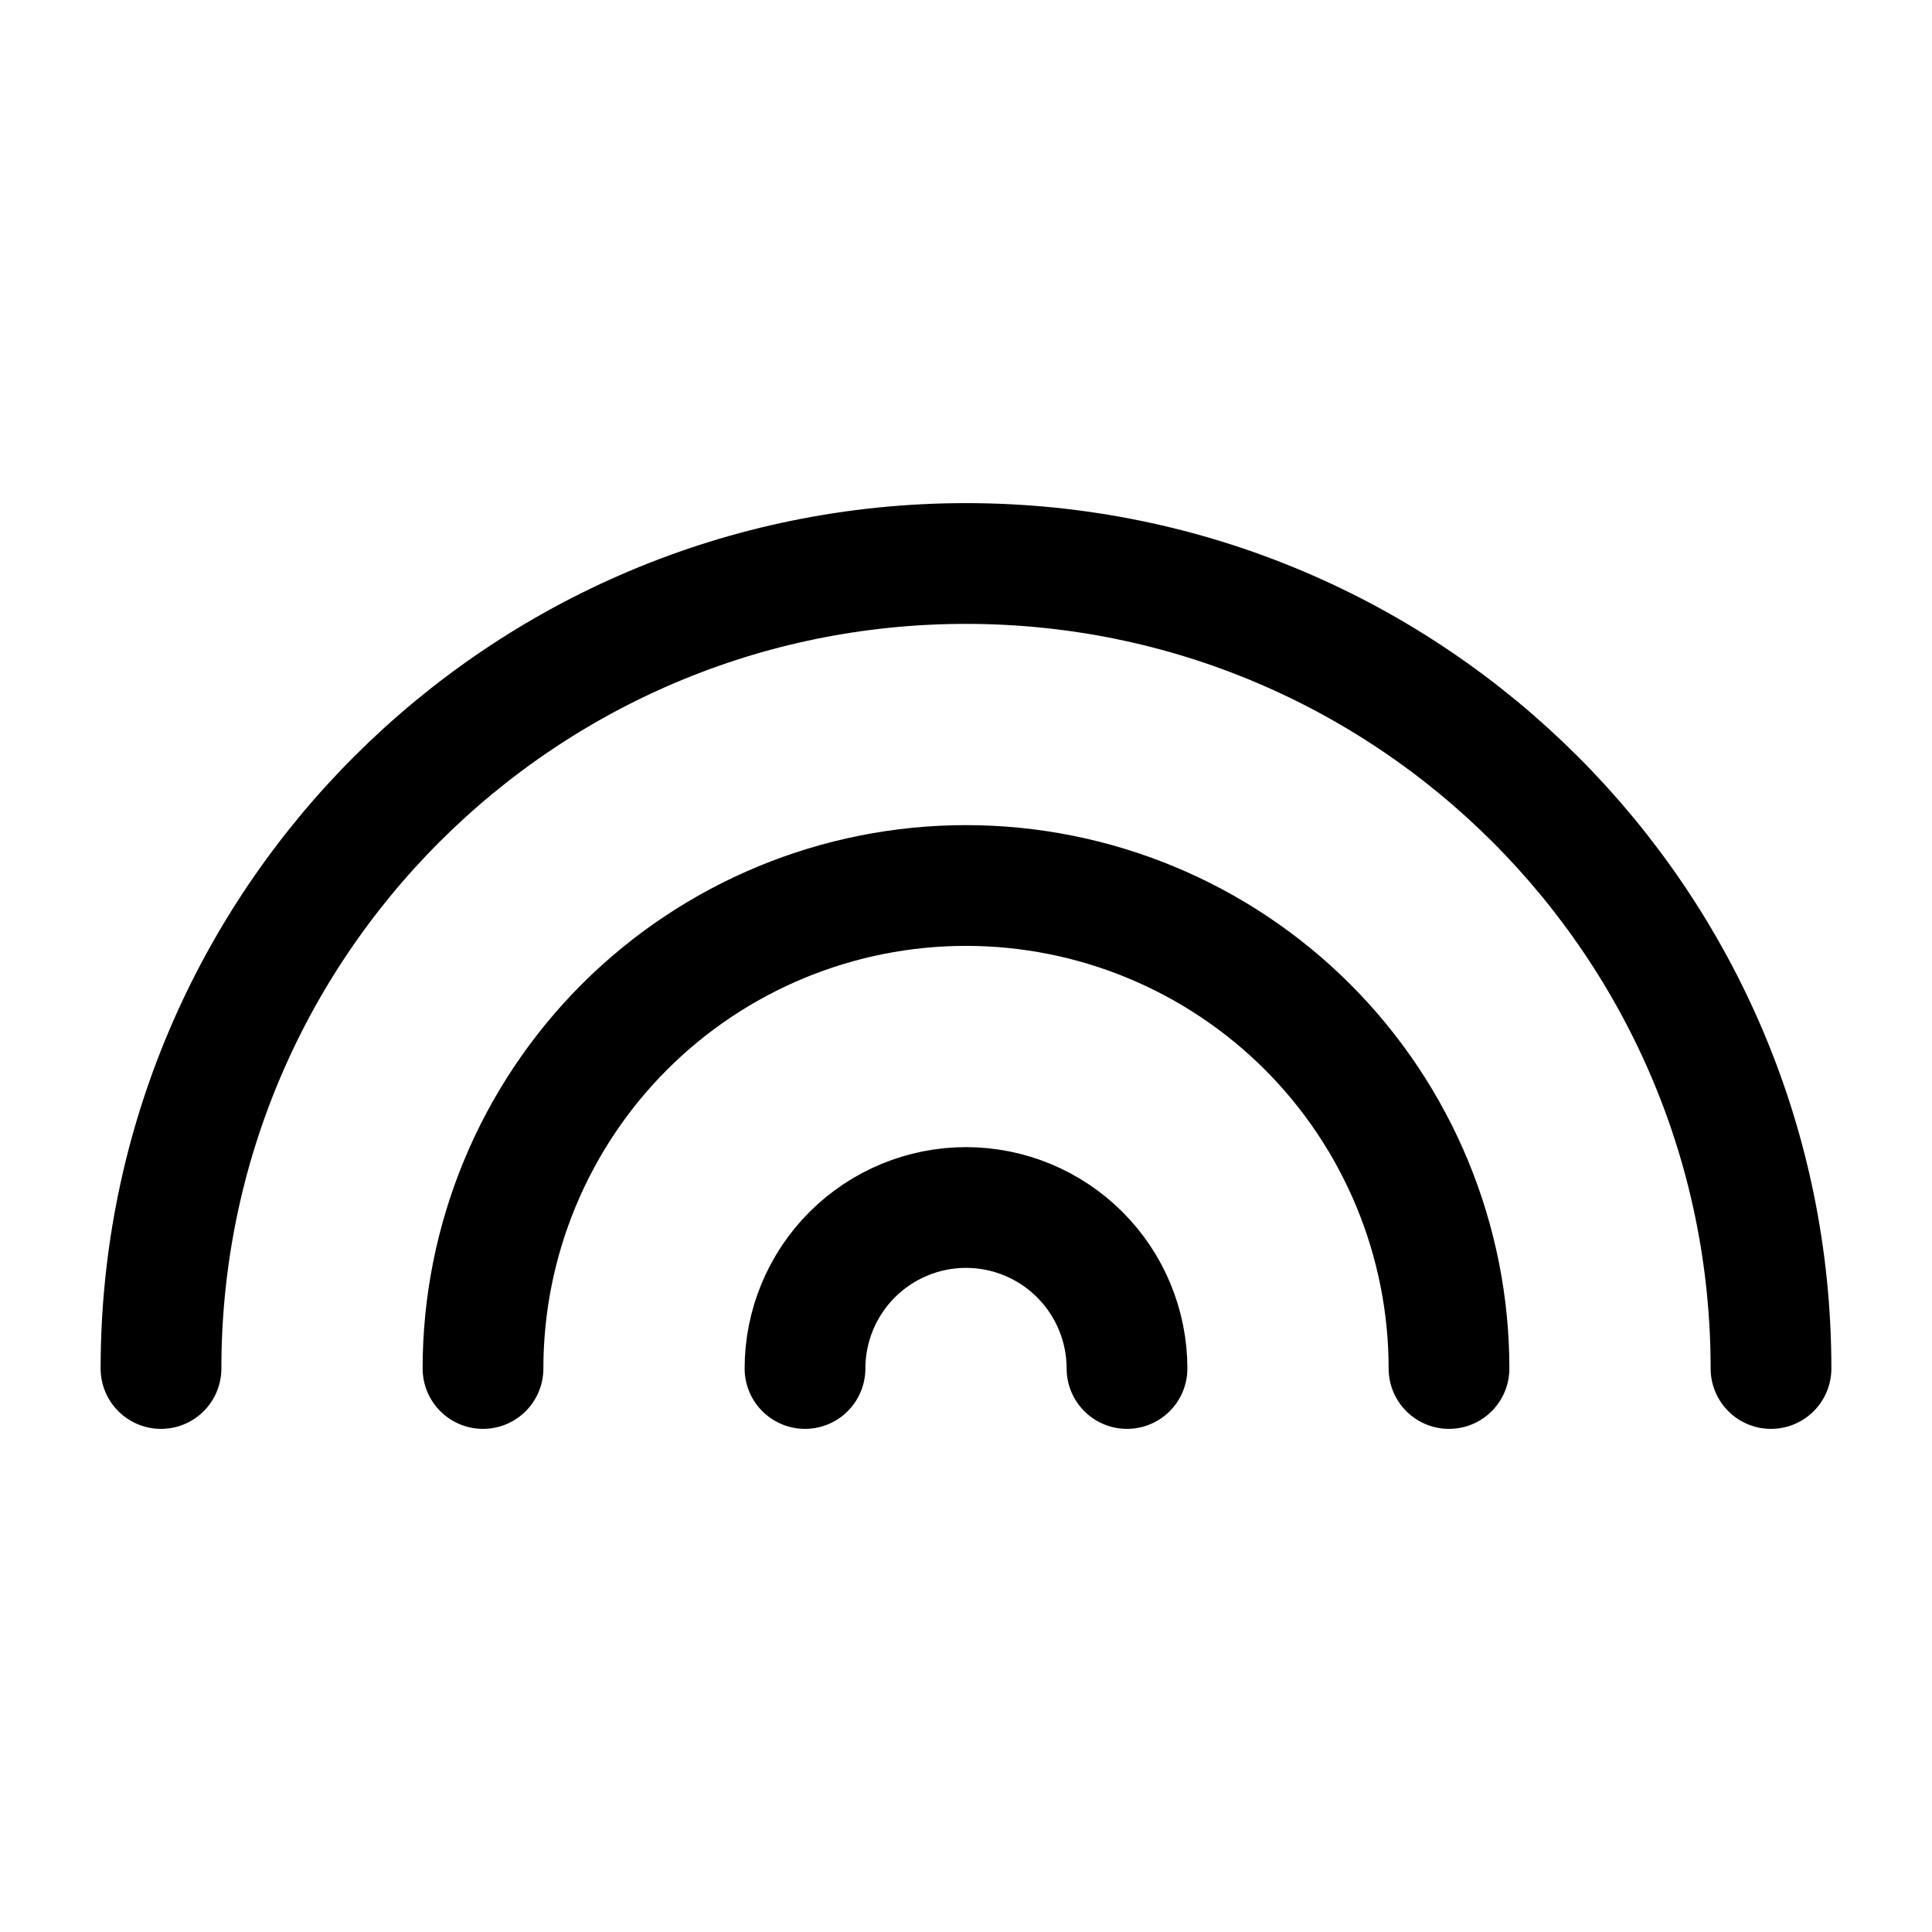 <svg width="24" height="24" viewBox="0 0 24 24" fill="none" xmlns="http://www.w3.org/2000/svg">
<path d="M22 17C22 11.477 17.523 7 12 7C6.477 7 2 11.477 2 17M18 17C18 15.409 17.368 13.883 16.243 12.757C15.117 11.632 13.591 11 12 11C10.409 11 8.883 11.632 7.757 12.757C6.632 13.883 6 15.409 6 17M14 17C14 16.47 13.789 15.961 13.414 15.586C13.039 15.211 12.53 15 12 15C11.47 15 10.961 15.211 10.586 15.586C10.211 15.961 10 16.47 10 17" stroke="currentColor" stroke-width="1.5" stroke-linecap="round" stroke-linejoin="round"/>
</svg>
